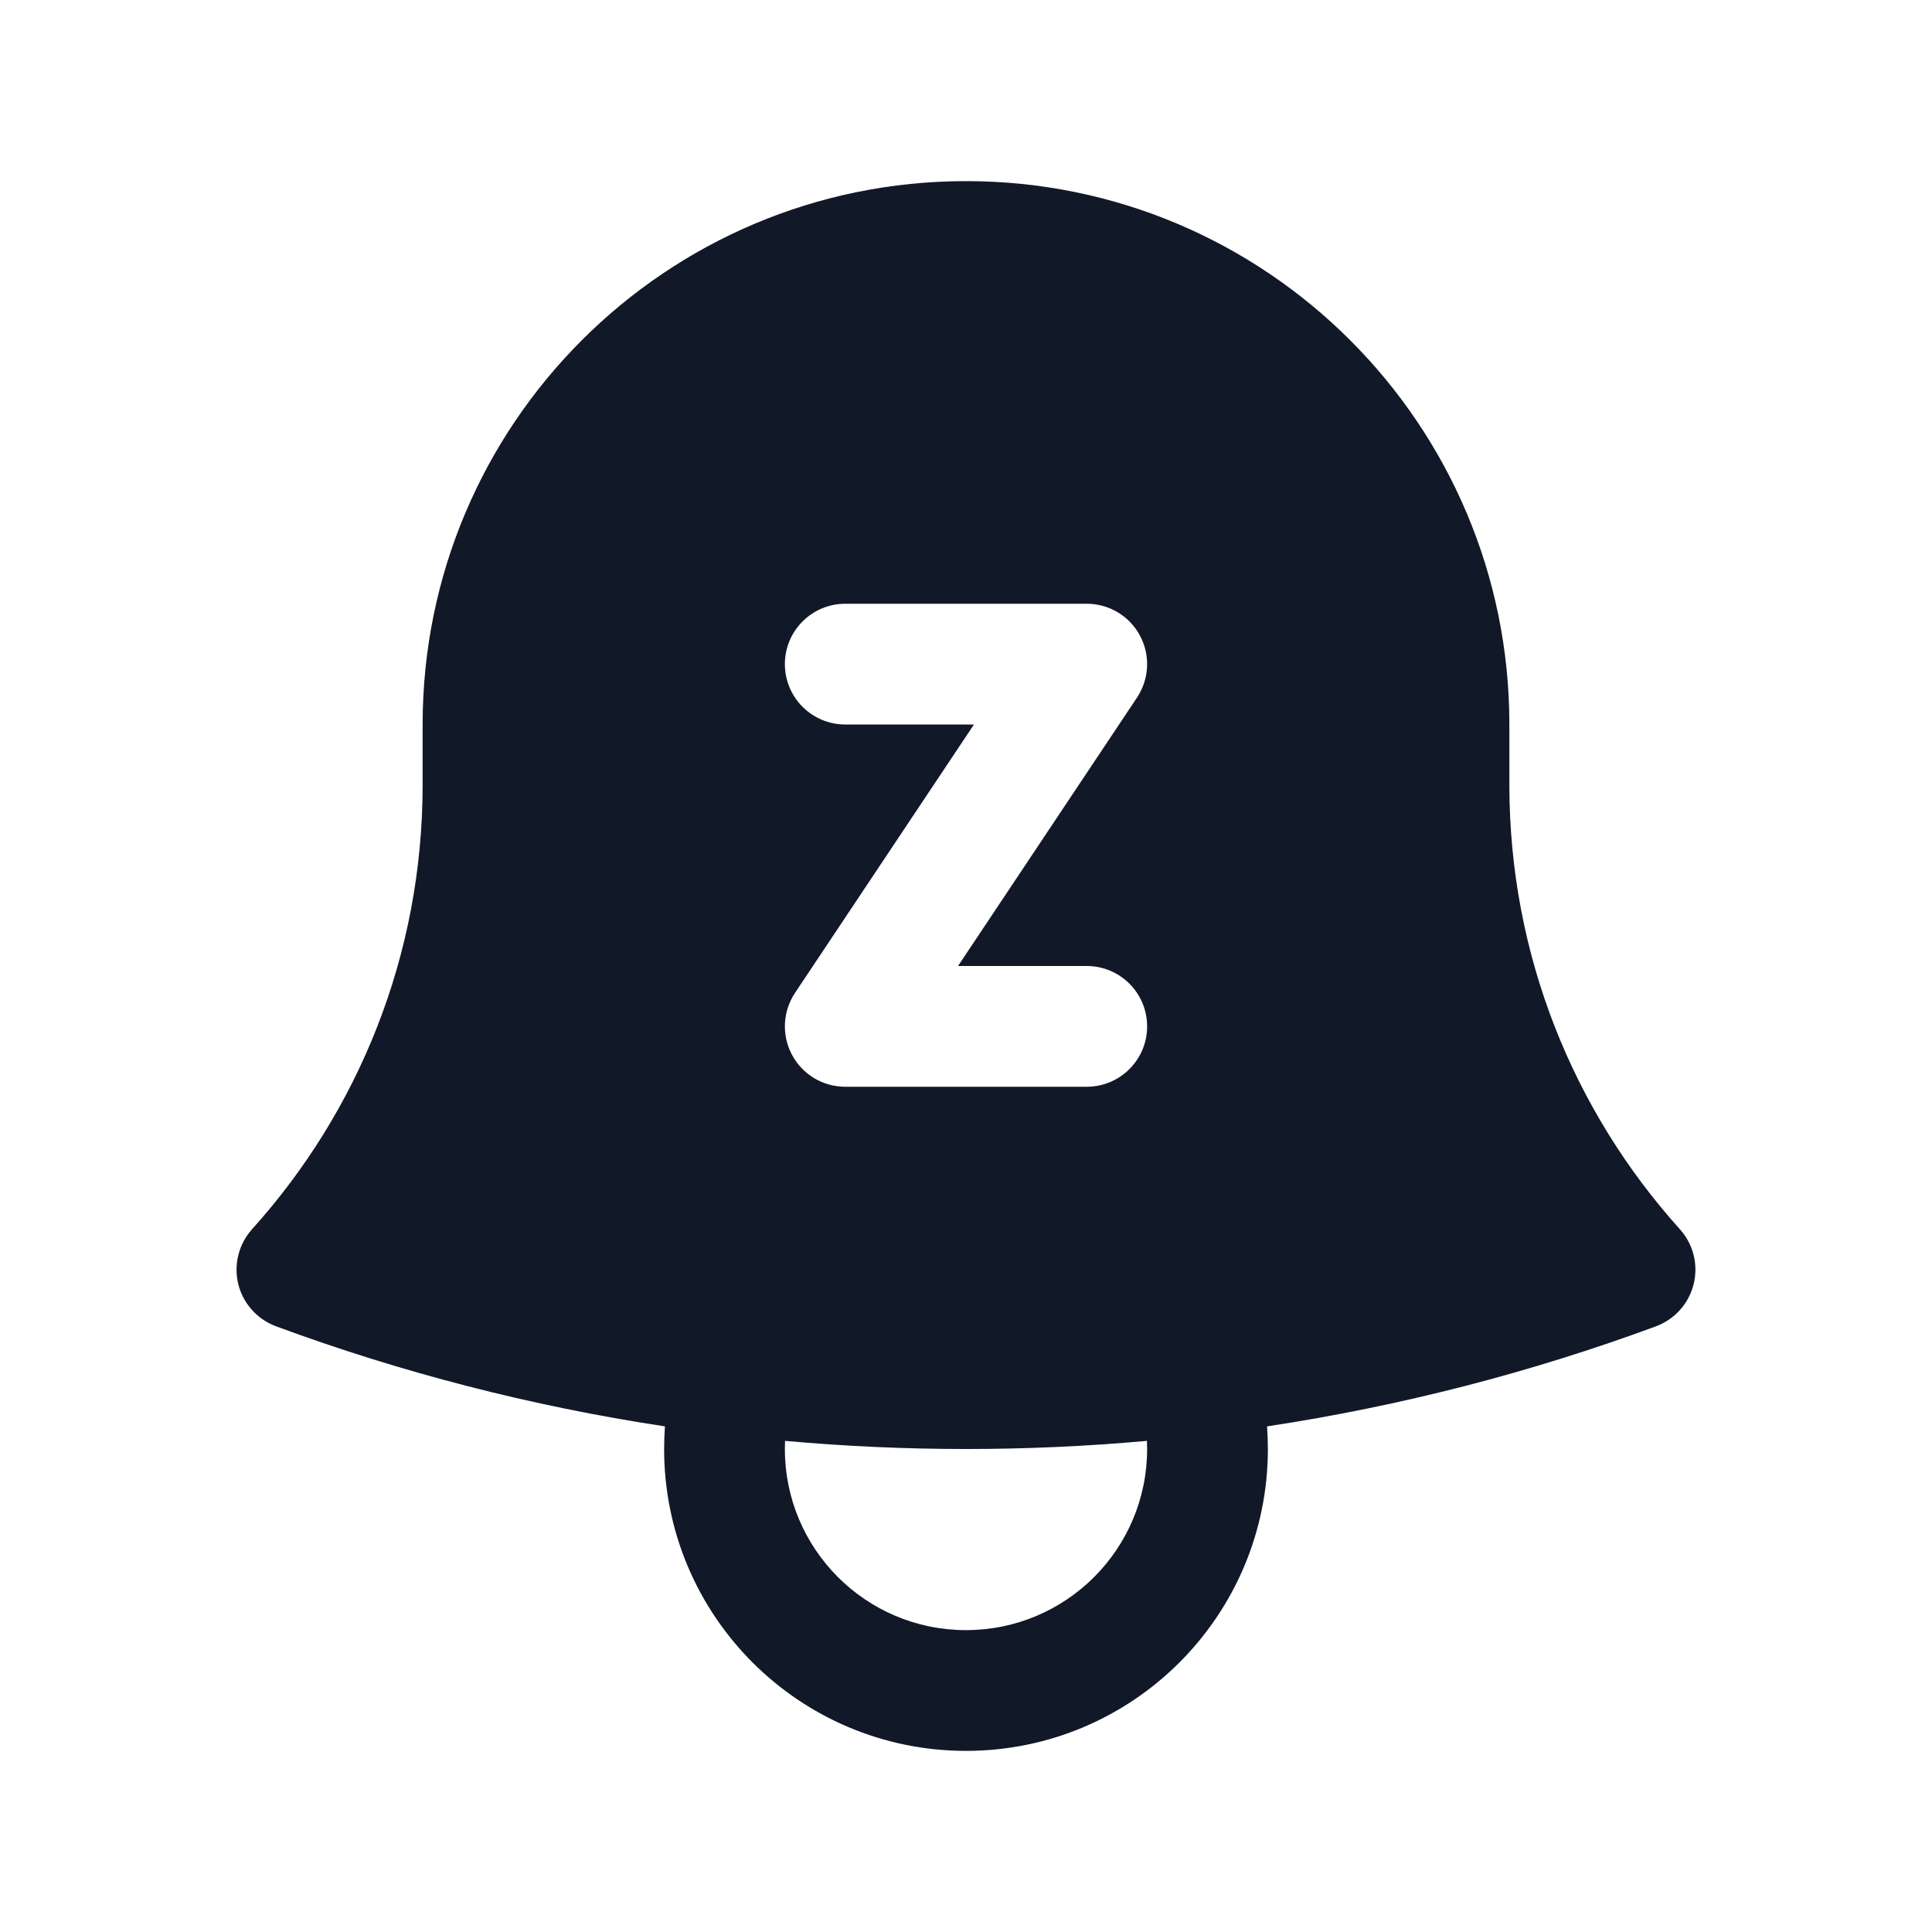 <svg width="24" height="24" viewBox="0 0 24 24" fill="none" xmlns="http://www.w3.org/2000/svg">
    <path fill-rule="evenodd" clip-rule="evenodd"
          d="M12 2.25C8.272 2.25 5.25 5.272 5.25 9L5.25 9.75C5.25 11.873 4.449 13.807 3.131 15.27C2.965 15.455 2.901 15.71 2.96 15.952C3.02 16.193 3.195 16.389 3.429 16.476C4.973 17.046 6.589 17.466 8.26 17.719C8.254 17.812 8.25 17.906 8.25 18C8.25 20.071 9.929 21.75 12 21.75C14.071 21.75 15.75 20.071 15.75 18C15.75 17.906 15.746 17.812 15.74 17.719C17.41 17.466 19.027 17.046 20.571 16.476C20.804 16.389 20.98 16.193 21.039 15.952C21.099 15.71 21.035 15.455 20.868 15.27C19.551 13.807 18.75 11.873 18.75 9.75V9.049L18.75 9C18.75 5.272 15.728 2.25 12 2.25ZM9.75 18C9.75 17.966 9.751 17.933 9.752 17.899C10.493 17.966 11.242 18 12 18C12.757 18 13.507 17.966 14.248 17.899C14.249 17.933 14.25 17.966 14.25 18C14.25 19.243 13.243 20.25 12 20.25C10.757 20.25 9.75 19.243 9.75 18ZM10.5 7.5C10.086 7.5 9.75 7.836 9.75 8.25C9.75 8.664 10.086 9 10.5 9H12.099L9.876 12.334C9.723 12.564 9.708 12.86 9.839 13.104C9.969 13.348 10.223 13.5 10.5 13.5H13.5C13.914 13.5 14.25 13.164 14.25 12.75C14.25 12.336 13.914 12 13.5 12H11.901L14.124 8.666C14.277 8.436 14.292 8.14 14.161 7.896C14.031 7.652 13.777 7.5 13.5 7.5H10.5Z"
          fill="#111827"/>
</svg>
